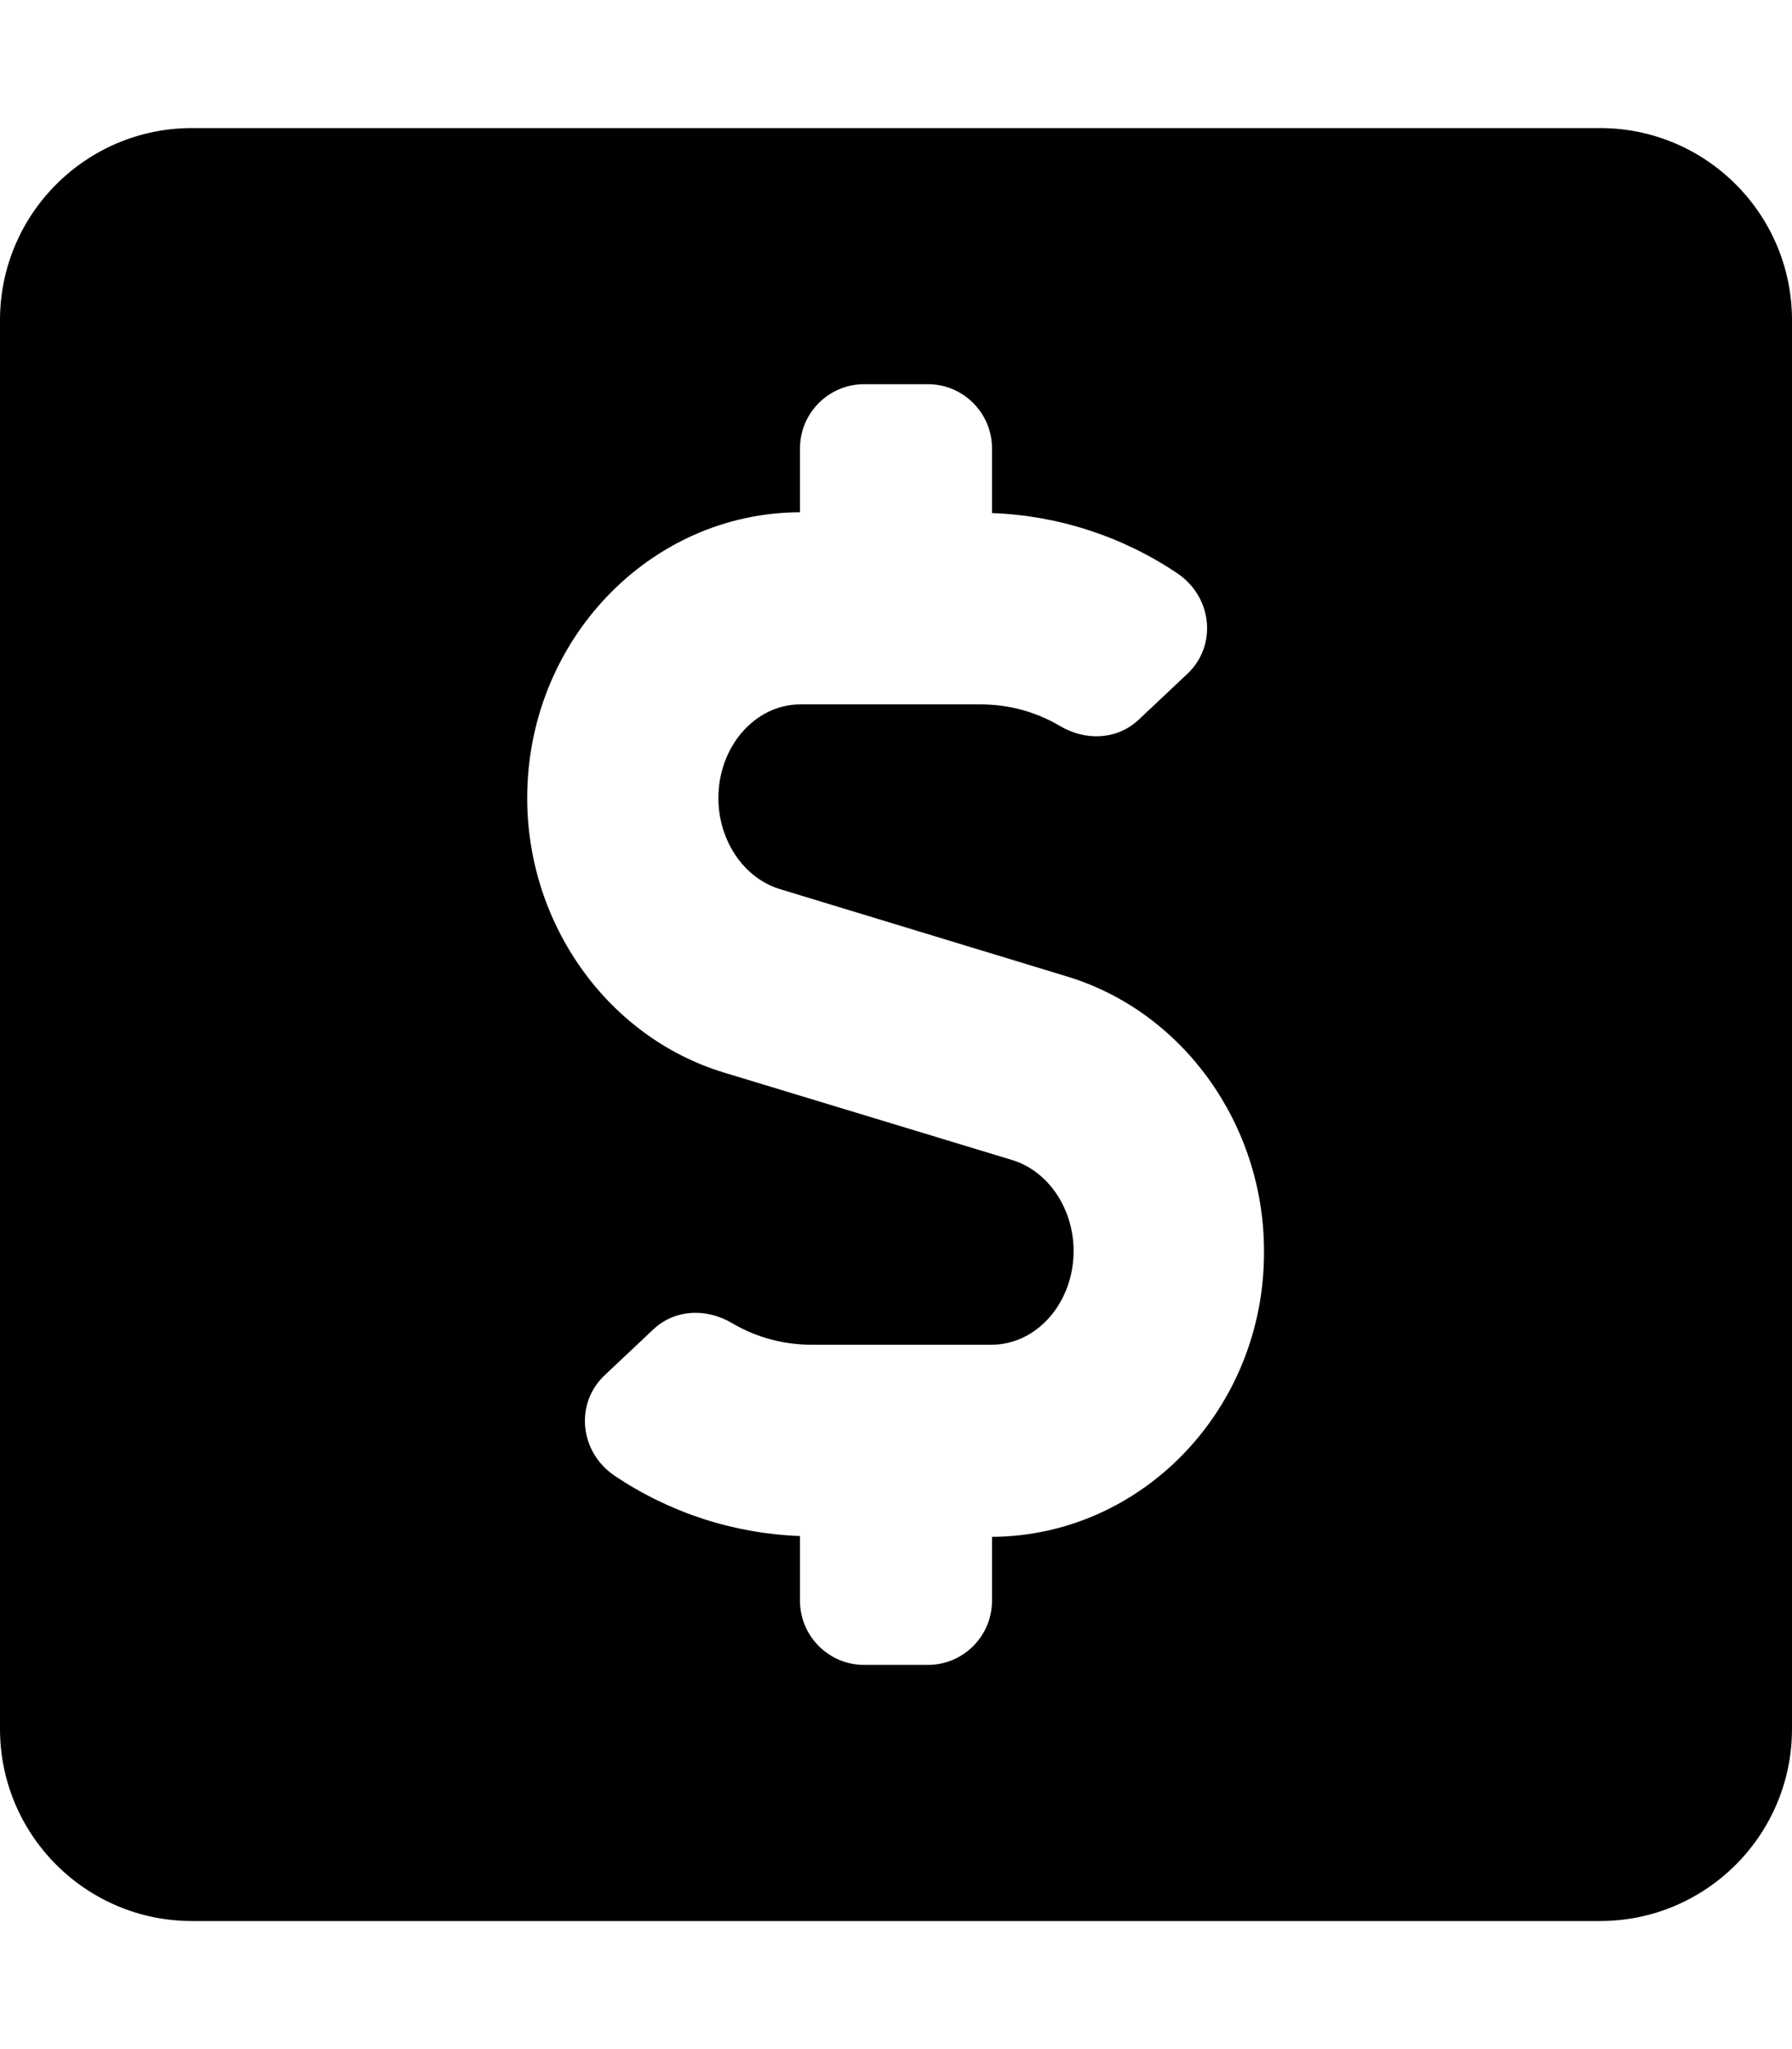 <svg xmlns="http://www.w3.org/2000/svg" viewBox="0 0 448 512"><path d="M400 32H48C21.5 32 0 53.5 0 80v352c0 26.5 21.5 48 48 48h352c26.5 0 48-21.5 48-48V80c0-26.5-21.5-48-48-48zM248 384v16c0 8.8-7.2 16-16 16h-16c-8.8 0-16-7.2-16-16v-16.2c-16.5-.6-32.6-5.8-46.4-15.1-8.7-5.9-10-18.1-2.3-25.2l12-11.3c5.4-5.1 13.3-5.4 19.7-1.6 6.1 3.6 12.9 5.4 19.9 5.4h45c11.3 0 20.5-10.5 20.5-23.4 0-10.6-6.3-19.9-15.2-22.7L181 268c-29-8.8-49.2-37-49.2-68.6 0-39.3 30.6-71.3 68.2-71.4v-16c0-8.8 7.2-16 16-16h16c8.8 0 16 7.2 16 16v16.2c16.5.6 32.6 5.8 46.4 15.1 8.7 5.9 10 18.1 2.3 25.2l-12 11.3c-5.4 5.1-13.3 5.4-19.7 1.6-6.1-3.6-12.9-5.4-19.9-5.4h-45c-11.3 0-20.5 10.5-20.5 23.4 0 10.6 6.3 19.9 15.2 22.7l72 21.9c29 8.8 49.2 37 49.2 68.6.2 39.3-30.4 71.2-68 71.4z"/></svg>
<!--
Font Awesome Free 5.5.0 by @fontawesome - https://fontawesome.com
License - https://fontawesome.com/license/free (Icons: CC BY 4.0, Fonts: SIL OFL 1.1, Code: MIT License)
-->